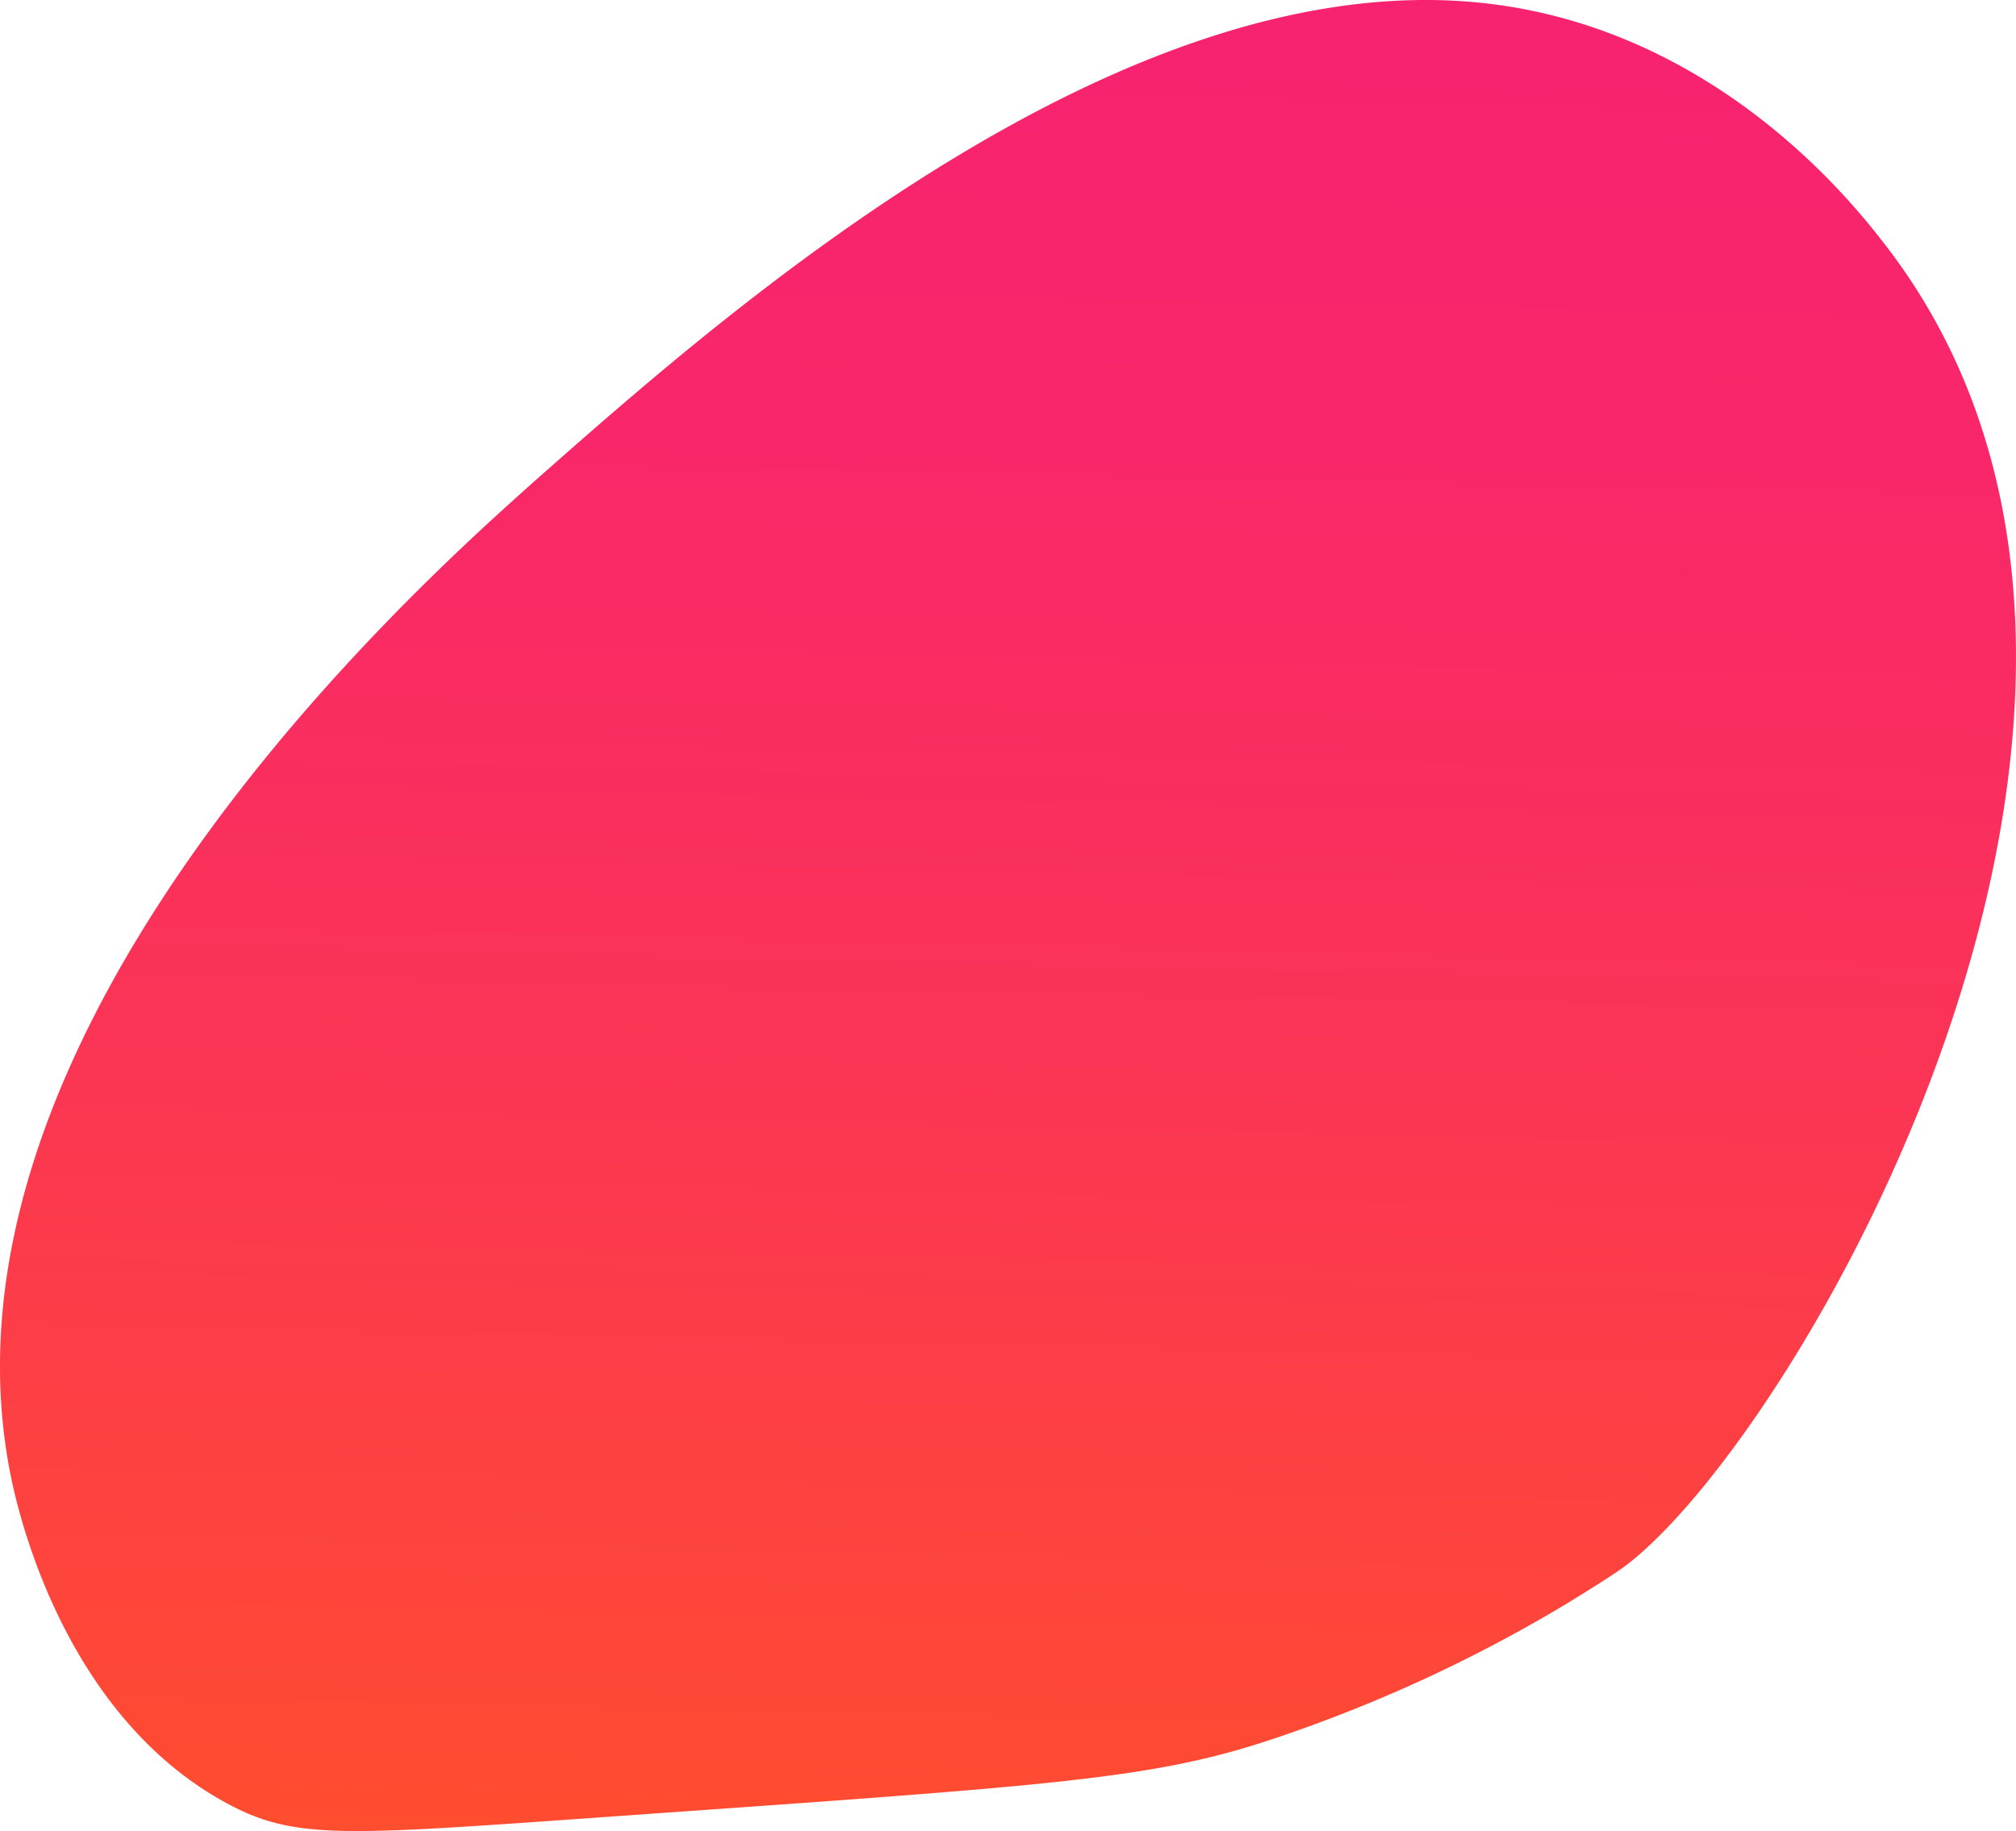 <svg id="Layer_1" data-name="Layer 1" xmlns="http://www.w3.org/2000/svg" xmlns:xlink="http://www.w3.org/1999/xlink" viewBox="0 0 822.5 746.85"><defs><style>.cls-1{fill:url(#linear-gradient);}</style><linearGradient id="linear-gradient" x1="637.47" y1="867" x2="680.8" y2="147.44" gradientTransform="matrix(1.05, -0.04, -0.04, 1.03, 36.01, -28.65)" gradientUnits="userSpaceOnUse"><stop offset="0" stop-color="#ff4e2e"/><stop offset="0.11" stop-color="#fe4738"/><stop offset="0.47" stop-color="#fb3357"/><stop offset="0.78" stop-color="#f92769"/><stop offset="1" stop-color="#f82370"/></linearGradient></defs><title>color-figure-2</title><path class="cls-1" d="M1061.48,175C1206.9,360.52,1022,671.56,952.84,717.64,942.21,724.73,930,732,930,732A603,603,0,0,1,814.7,785c-51.12,17.41-89.6,19.43-279.13,32.85C433,825.12,413.29,826.71,386,812c-67.14-36.18-85.52-120.08-88.19-133.17C261.12,499.07,459.7,319.11,506,277.48c4.15-3.74,7.42-6.61,9.6-8.54,76.74-67.68,236.18-207.23,383-191.28C993.3,88,1049.27,159.37,1061.48,175Z" transform="translate(-293.32 -76.4)"/></svg>